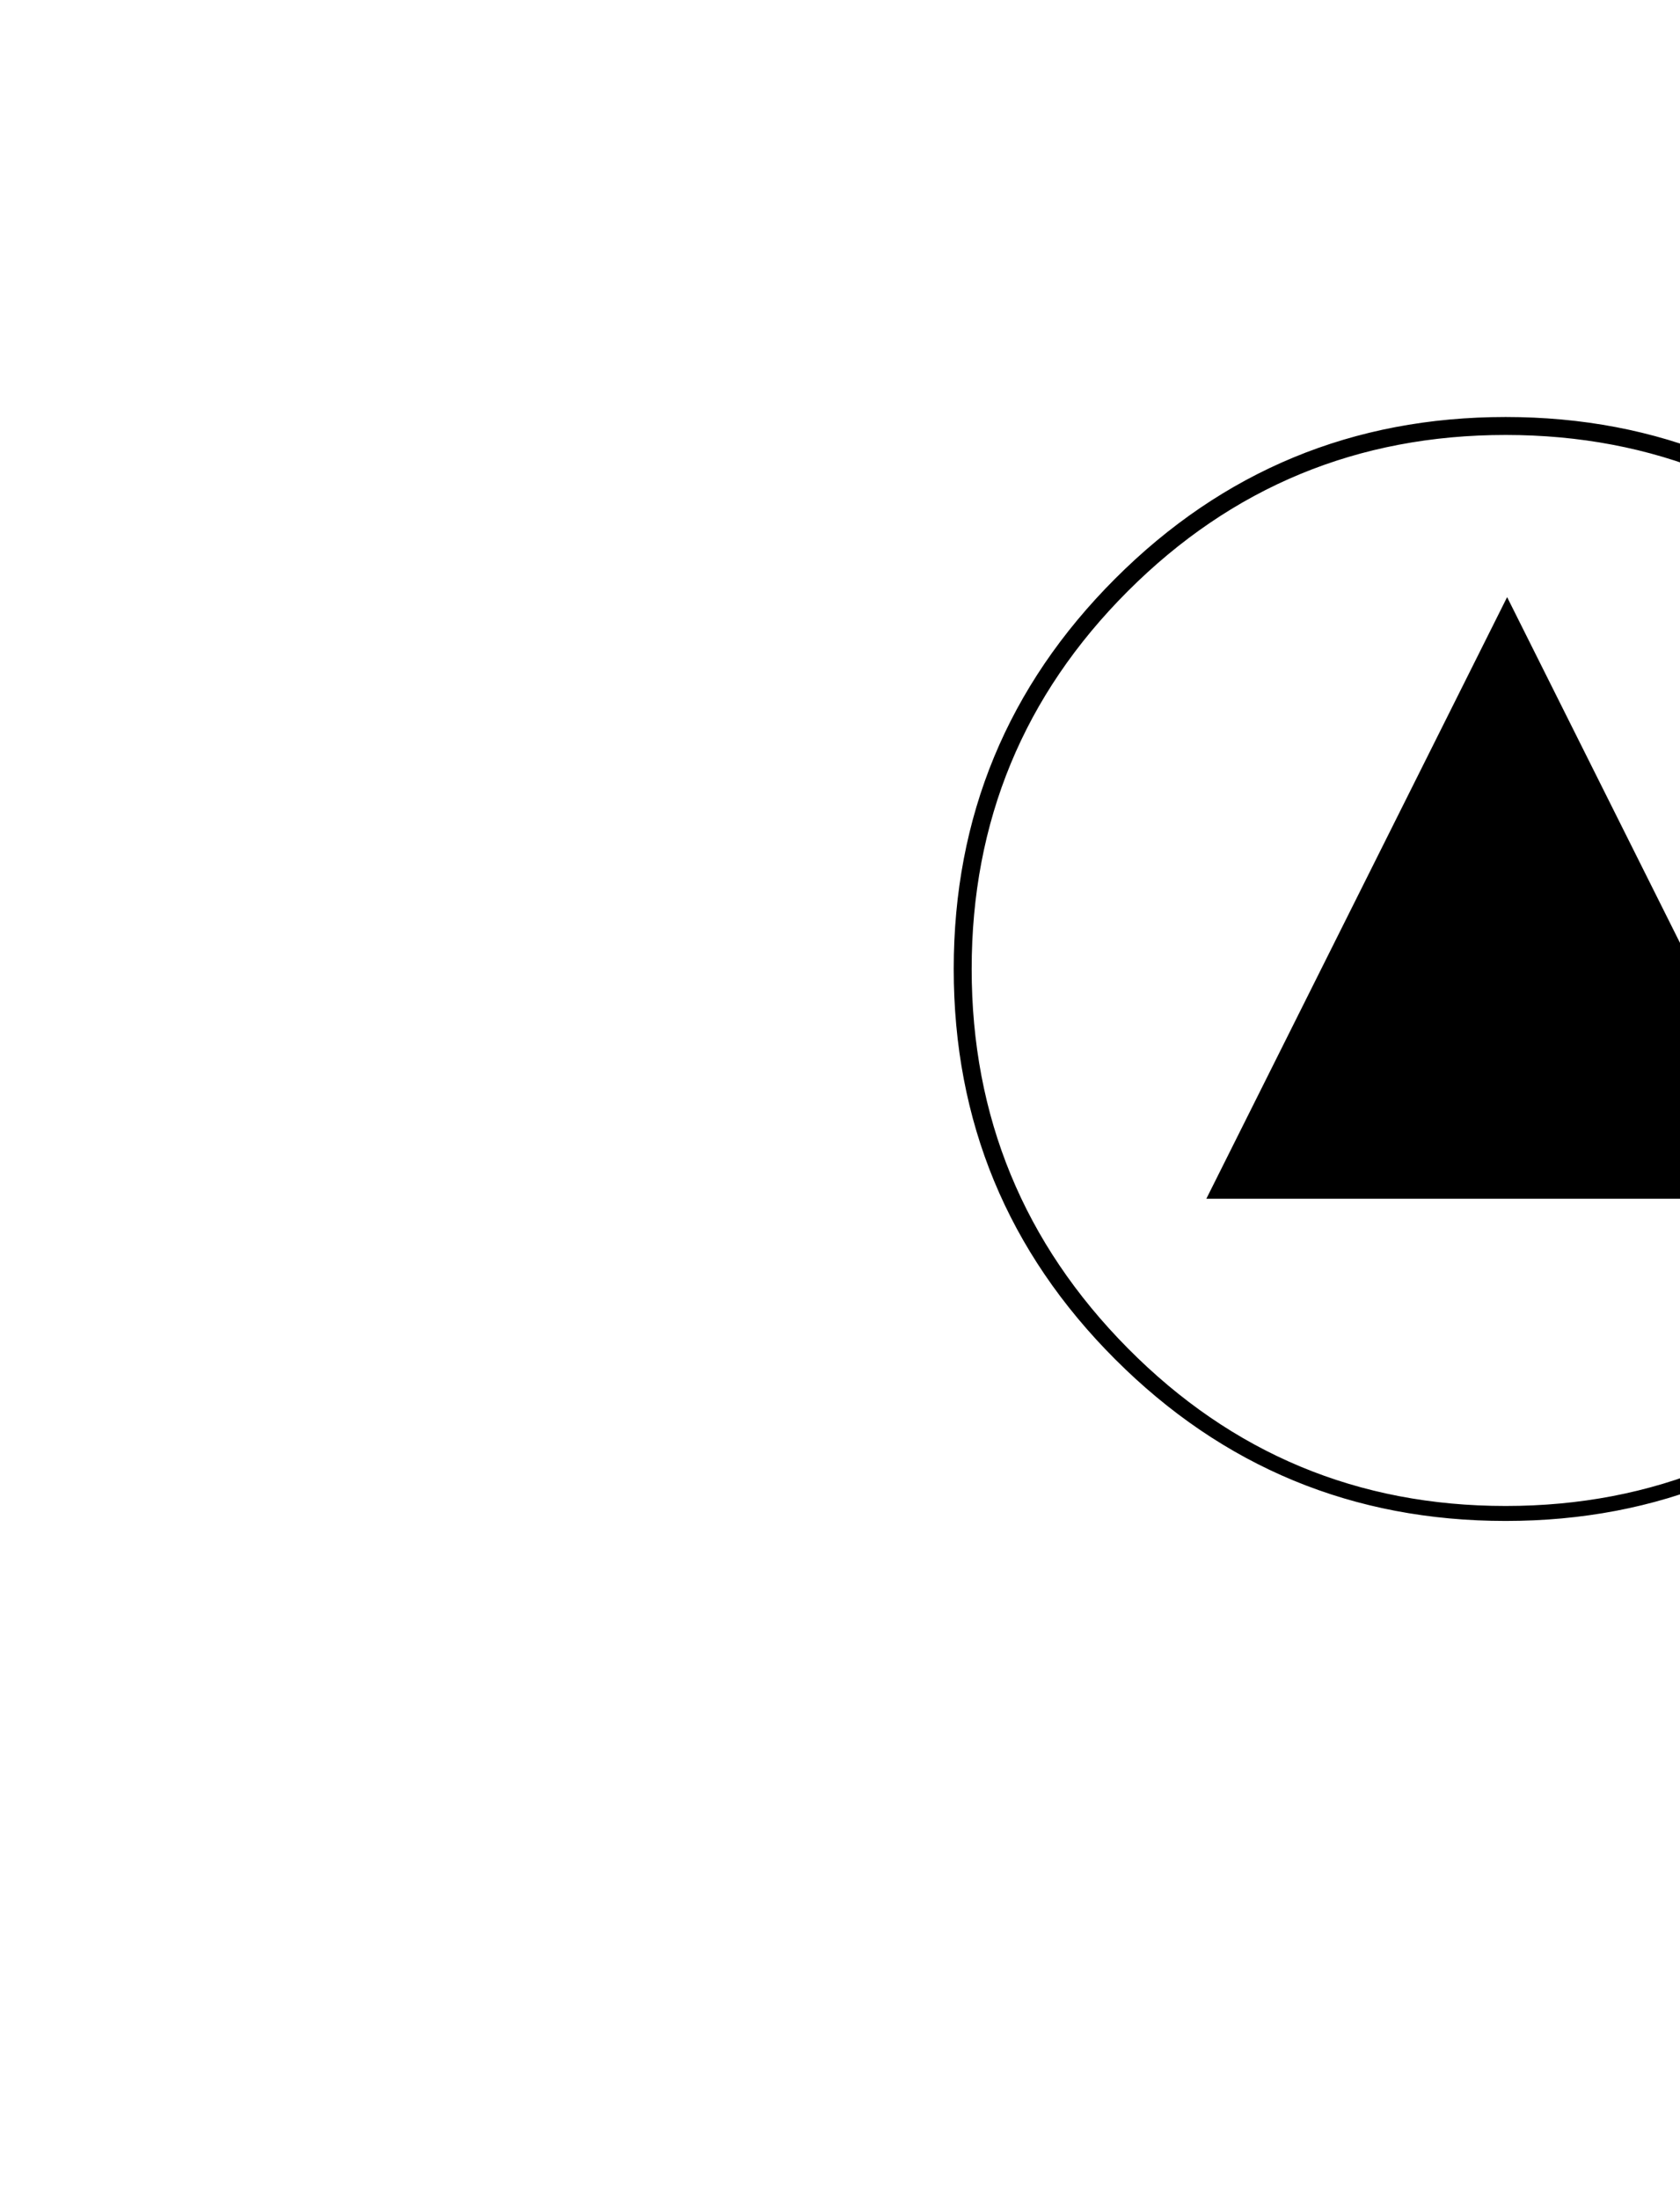 <svg width="100%" height="100%" viewBox="0 0 554 725" xmlns="http://www.w3.org/2000/svg">
	<path fill="black" stroke="black" transform="translate(224,725) scale(1,-1)" d="M147.565,530.435 C181.996,564.866,223.641,582.081,272.5,582.081 C321.359,582.081,363.168,564.866,397.927,530.435 C432.686,496.004,450.065,454.359,450.065,405.5 C450.065,356.641,432.686,314.832,397.927,280.073 C363.168,245.314,321.359,227.935,272.5,227.935 C223.641,227.935,181.996,245.314,147.565,280.073 C113.134,314.832,95.919,356.641,95.919,405.5 C95.919,454.359,113.134,496.004,147.565,530.435Z M400.878,277.122 C436.293,312.537,454,355.329,454,405.5 C454,455.671,436.293,498.463,400.878,533.878 C365.463,569.293,322.671,587,272.5,587 C222.329,587,179.537,569.293,144.122,533.878 C108.707,498.463,91,455.671,91,405.5 C91,355.329,108.707,312.537,144.122,277.122 C179.537,241.707,222.329,224,272.5,224 C322.671,224,365.463,241.707,400.878,277.122Z M272.992,526.992 C272.992,526.992,371.366,330.244,371.366,330.244 C371.366,330.244,174.618,330.244,174.618,330.244 C174.618,330.244,272.992,526.992,272.992,526.992Z"/>
</svg>

